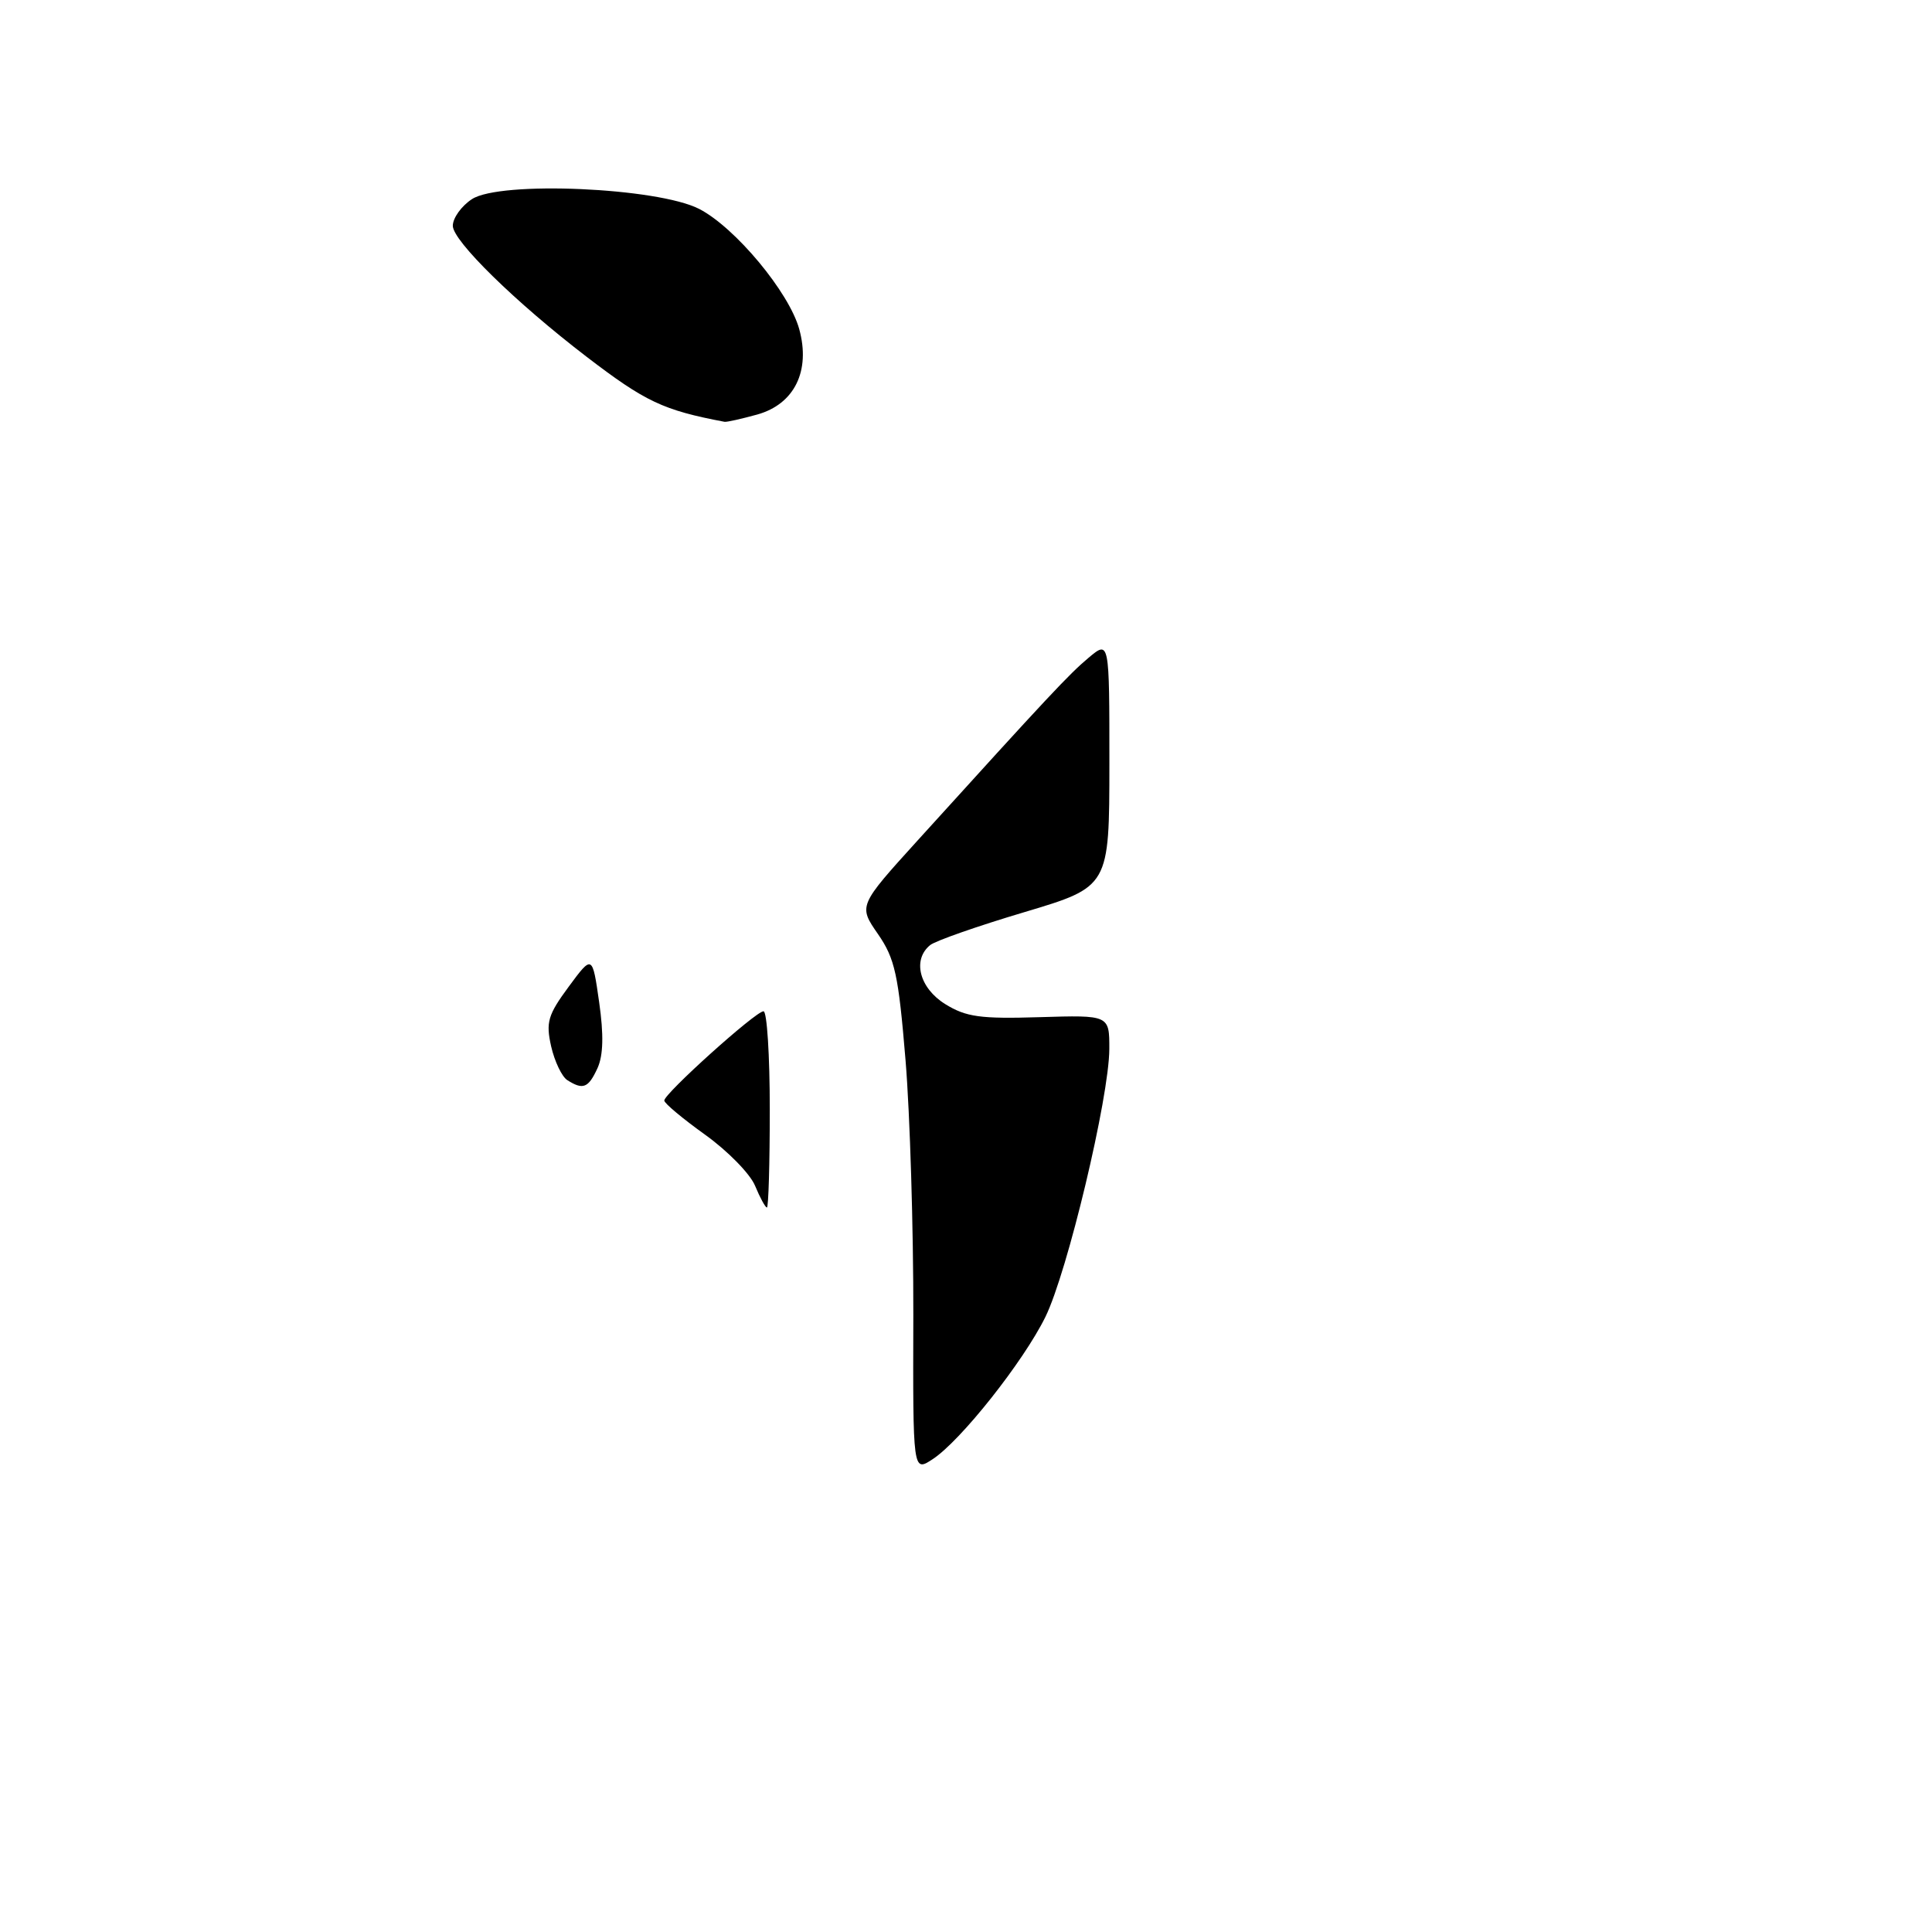 <?xml version="1.0" encoding="UTF-8" standalone="no"?>
<!DOCTYPE svg PUBLIC "-//W3C//DTD SVG 1.1//EN" "http://www.w3.org/Graphics/SVG/1.1/DTD/svg11.dtd" >
<svg xmlns="http://www.w3.org/2000/svg" xmlns:xlink="http://www.w3.org/1999/xlink" version="1.1" viewBox="0 0 256 256">
 <g >
 <path fill="currentColor"
d=" M 100.33 54.93 C 105.27 53.55 107.43 49.15 105.90 43.60 C 104.55 38.72 97.43 30.16 92.66 27.69 C 87.15 24.85 66.26 23.94 62.53 26.39 C 61.14 27.30 60.00 28.89 60.00 29.92 C 60.00 31.92 68.30 40.05 77.71 47.26 C 85.52 53.24 87.87 54.35 96.00 55.89 C 96.28 55.95 98.22 55.51 100.33 54.93 Z  M 121.02 174.28 C 121.04 162.85 120.58 147.65 119.99 140.50 C 119.05 129.14 118.59 127.03 116.33 123.76 C 113.74 120.02 113.74 120.02 121.62 111.33 C 139.06 92.10 141.61 89.37 144.25 87.15 C 147.00 84.85 147.00 84.85 147.00 101.17 C 146.99 117.50 146.99 117.50 135.75 120.86 C 129.56 122.70 123.94 124.67 123.25 125.23 C 120.86 127.17 121.82 130.92 125.25 133.05 C 128.01 134.76 129.90 135.02 137.75 134.78 C 147.00 134.50 147.00 134.50 146.99 139.00 C 146.97 145.39 141.44 168.56 138.52 174.50 C 135.61 180.42 127.29 190.93 123.58 193.35 C 120.96 195.07 120.96 195.07 121.02 174.28 Z  M 100.05 157.12 C 99.40 155.54 96.43 152.51 93.45 150.37 C 90.48 148.24 88.03 146.20 88.02 145.83 C 87.99 144.93 100.13 134.00 101.17 134.00 C 101.63 134.00 102.00 139.85 102.00 147.00 C 102.00 154.15 101.83 160.00 101.62 160.00 C 101.41 160.00 100.71 158.71 100.05 157.12 Z  M 75.18 143.13 C 74.45 142.67 73.49 140.65 73.03 138.65 C 72.31 135.45 72.60 134.48 75.35 130.75 C 78.49 126.50 78.49 126.50 79.39 132.79 C 80.01 137.11 79.94 139.84 79.17 141.54 C 77.96 144.17 77.26 144.45 75.18 143.13 Z "/>
</g>
</svg>
